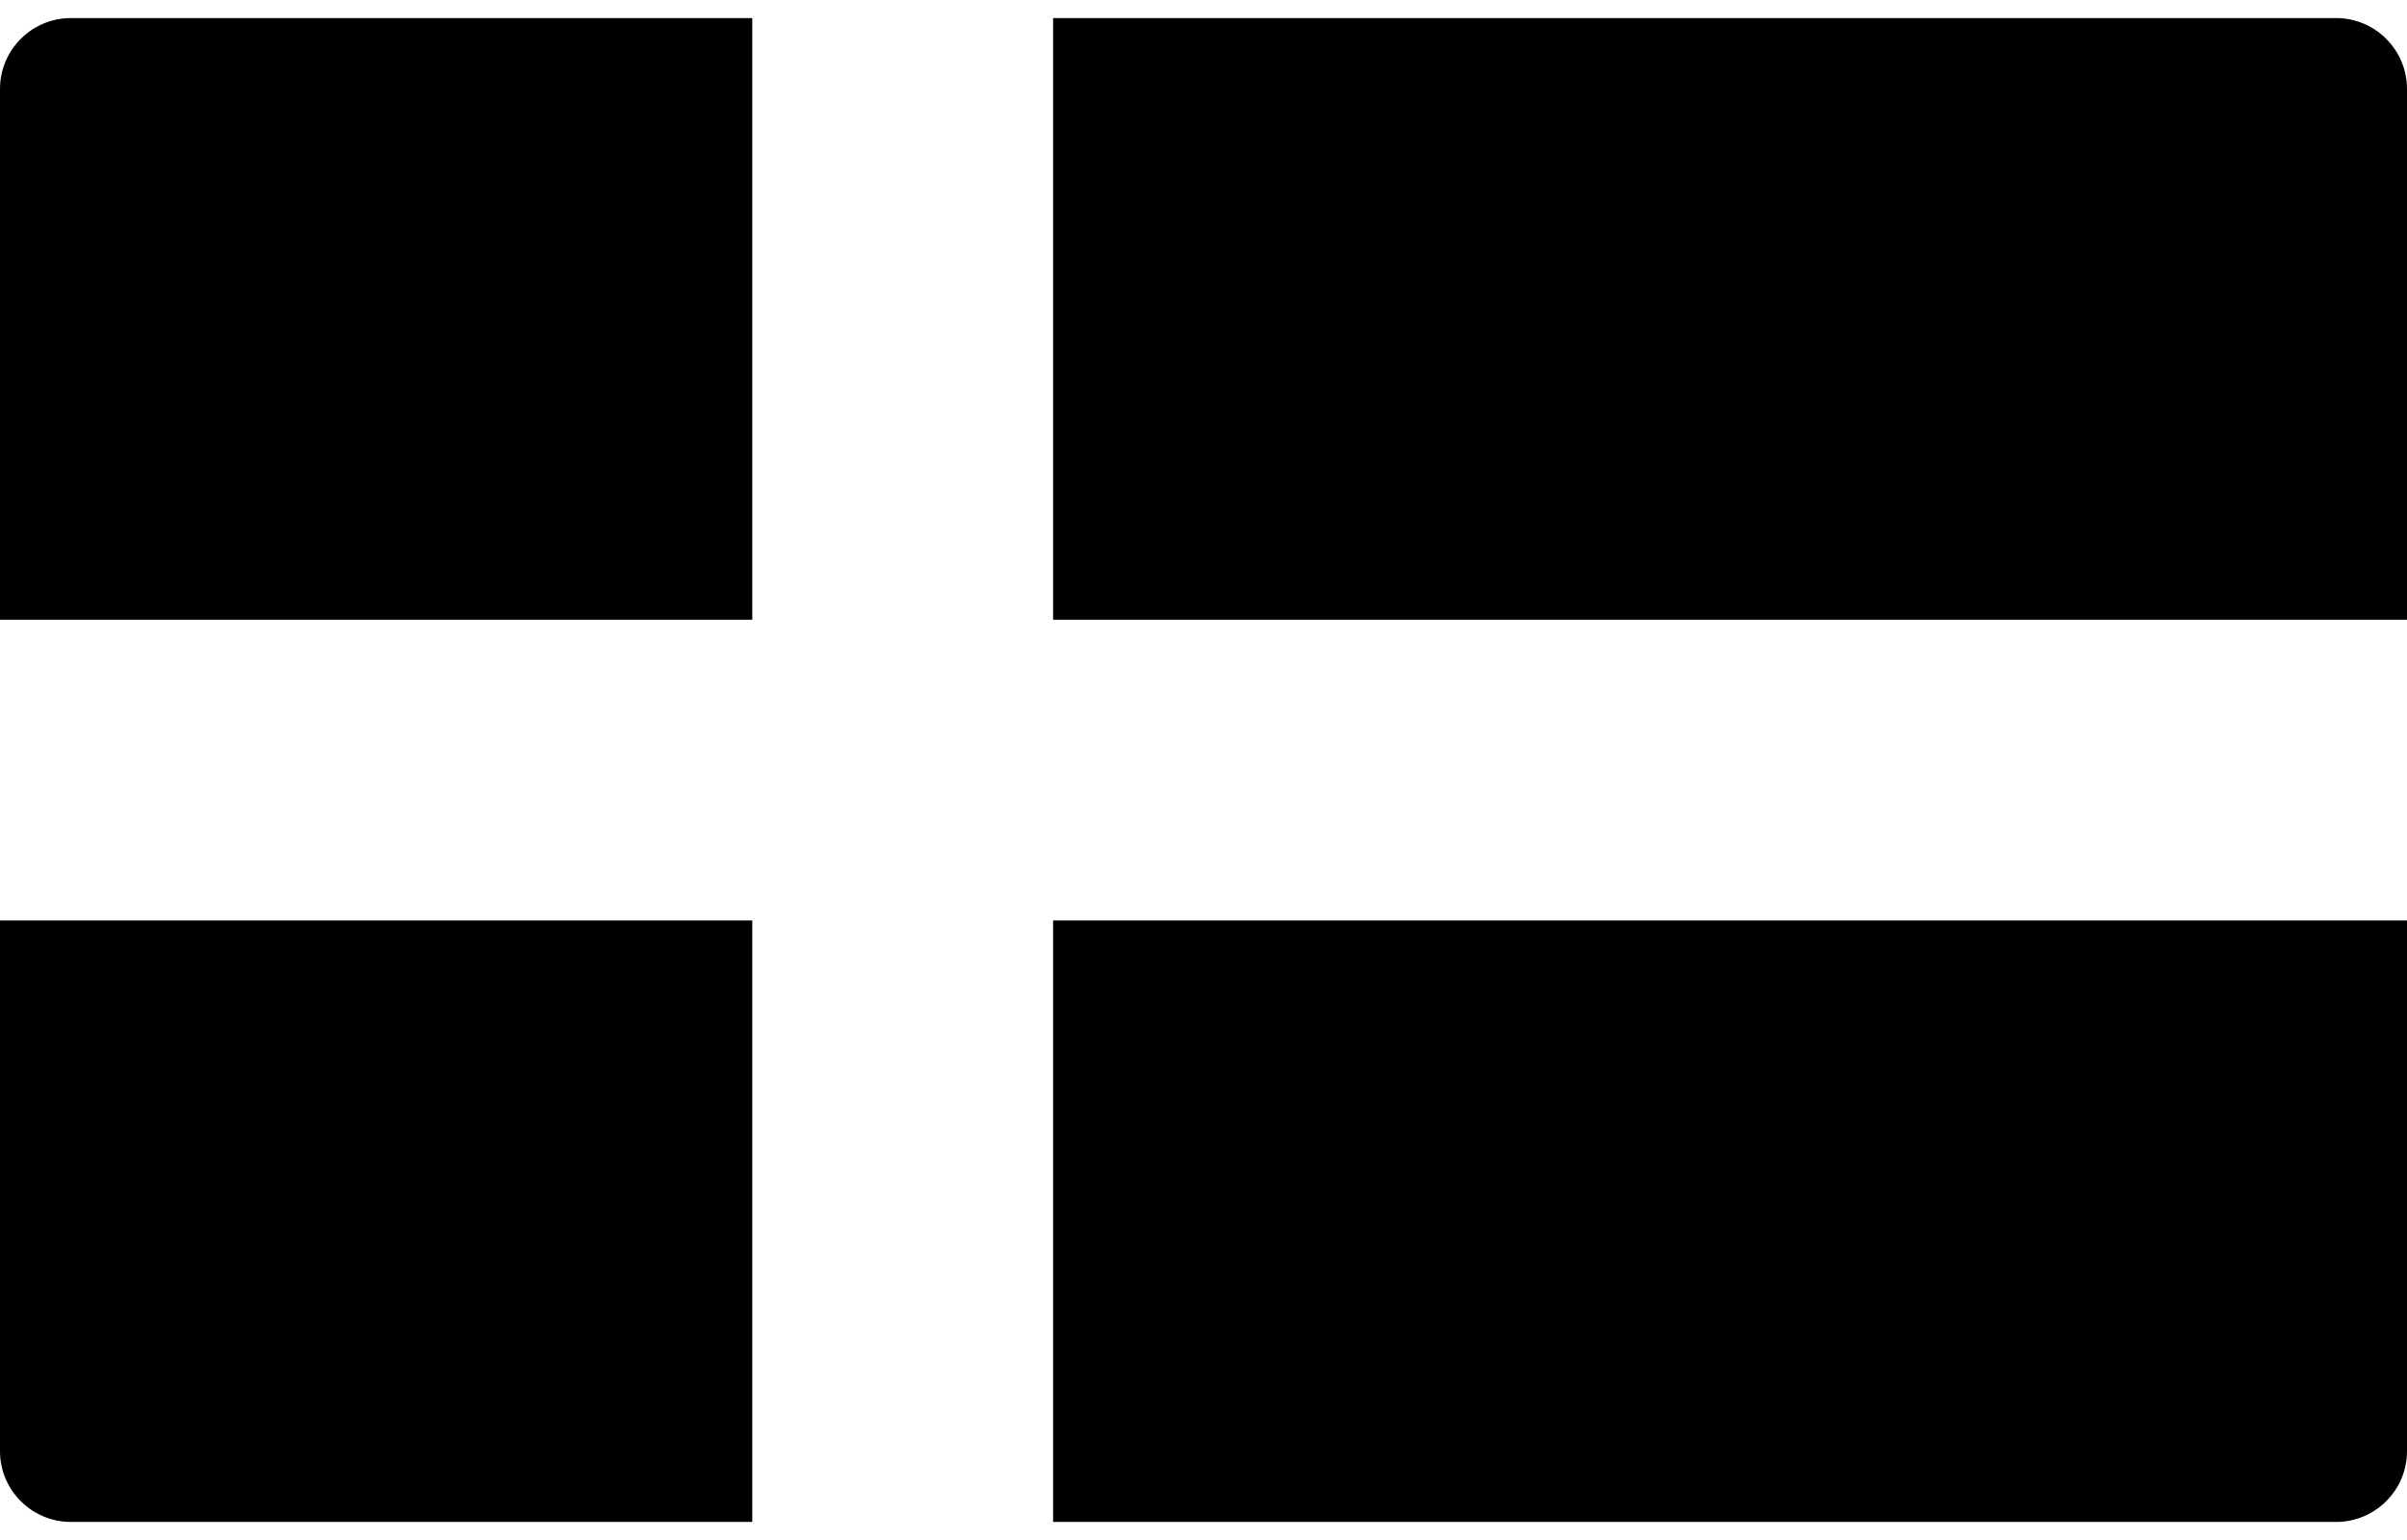 <svg xmlns="http://www.w3.org/2000/svg" width="25px" height="16px" viewBox="0 0 130.1 81.31">
  <path fill="#000000" d="M3.83 81.31l36.83 0 0 -32.52 -40.66 0 0 28.7c0,2.1 1.72,3.82 3.83,3.82l0 0zm122.45 -81.31c2.1,0 3.82,1.72 3.82,3.83l0 28.7 -73.18 0 0 -32.53 69.36 0zm3.82 77.49c0,2.1 -1.72,3.82 -3.82,3.82l-69.36 0 0 -32.52 73.18 0 0 28.7zm-130.1 -73.66c0,-2.11 1.72,-3.83 3.83,-3.83l36.83 0 0 32.53 -40.66 0 0 -28.7 0 0z"/>
</svg>
